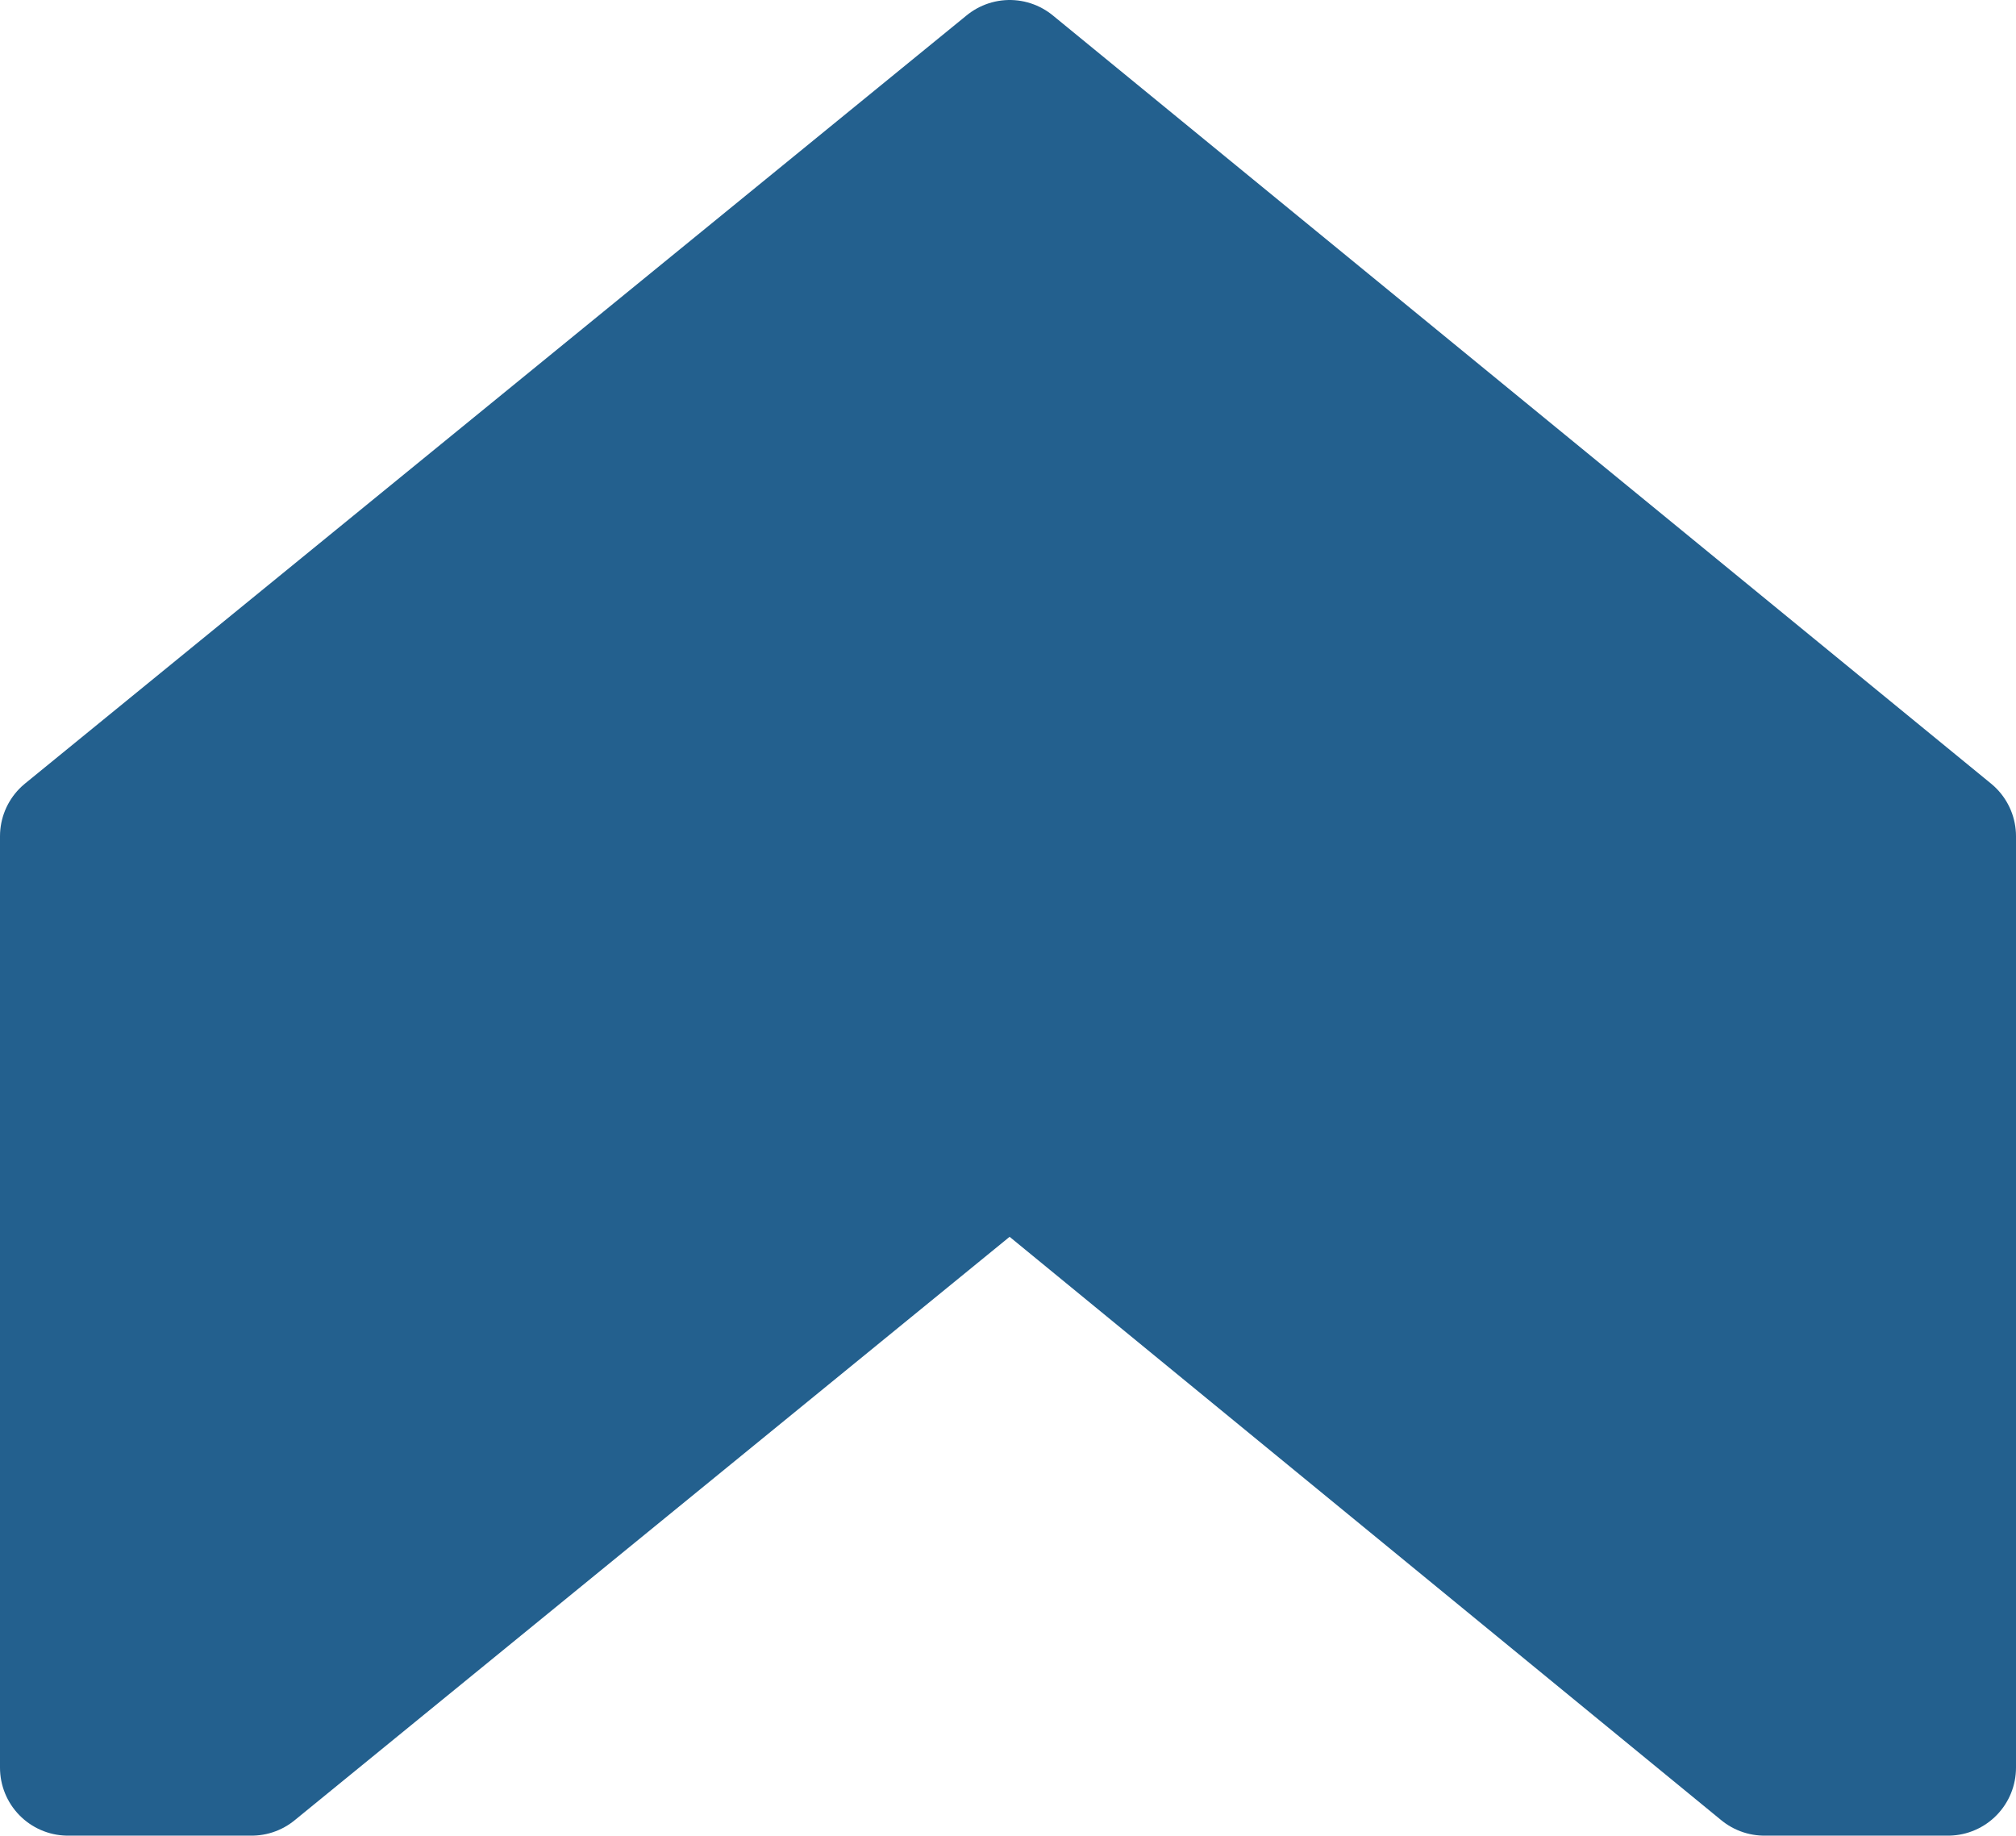 <?xml version="1.0" encoding="UTF-8" standalone="no"?>
<svg xmlns:xlink="http://www.w3.org/1999/xlink" height="27.0px" width="29.65px" xmlns="http://www.w3.org/2000/svg">
  <g transform="matrix(1.0, 0.0, 0.0, 1.0, -17.2, 24.45)">
    <path d="M18.2 1.55 L18.2 -12.15 32.05 -23.45 45.85 -12.15 45.85 1.55 43.15 1.55 32.05 -7.55 20.9 1.55 18.2 1.55" fill="#23608e" fill-rule="evenodd" stroke="none"/>
    <path d="M18.2 1.55 L18.2 -12.15 32.05 -23.45 45.85 -12.15 45.85 1.55 43.15 1.55 32.05 -7.55 20.9 1.55 18.2 1.55 Z" fill="none" stroke="#23608e" stroke-linecap="round" stroke-linejoin="round" stroke-width="2.0"/>
  </g>
</svg>
